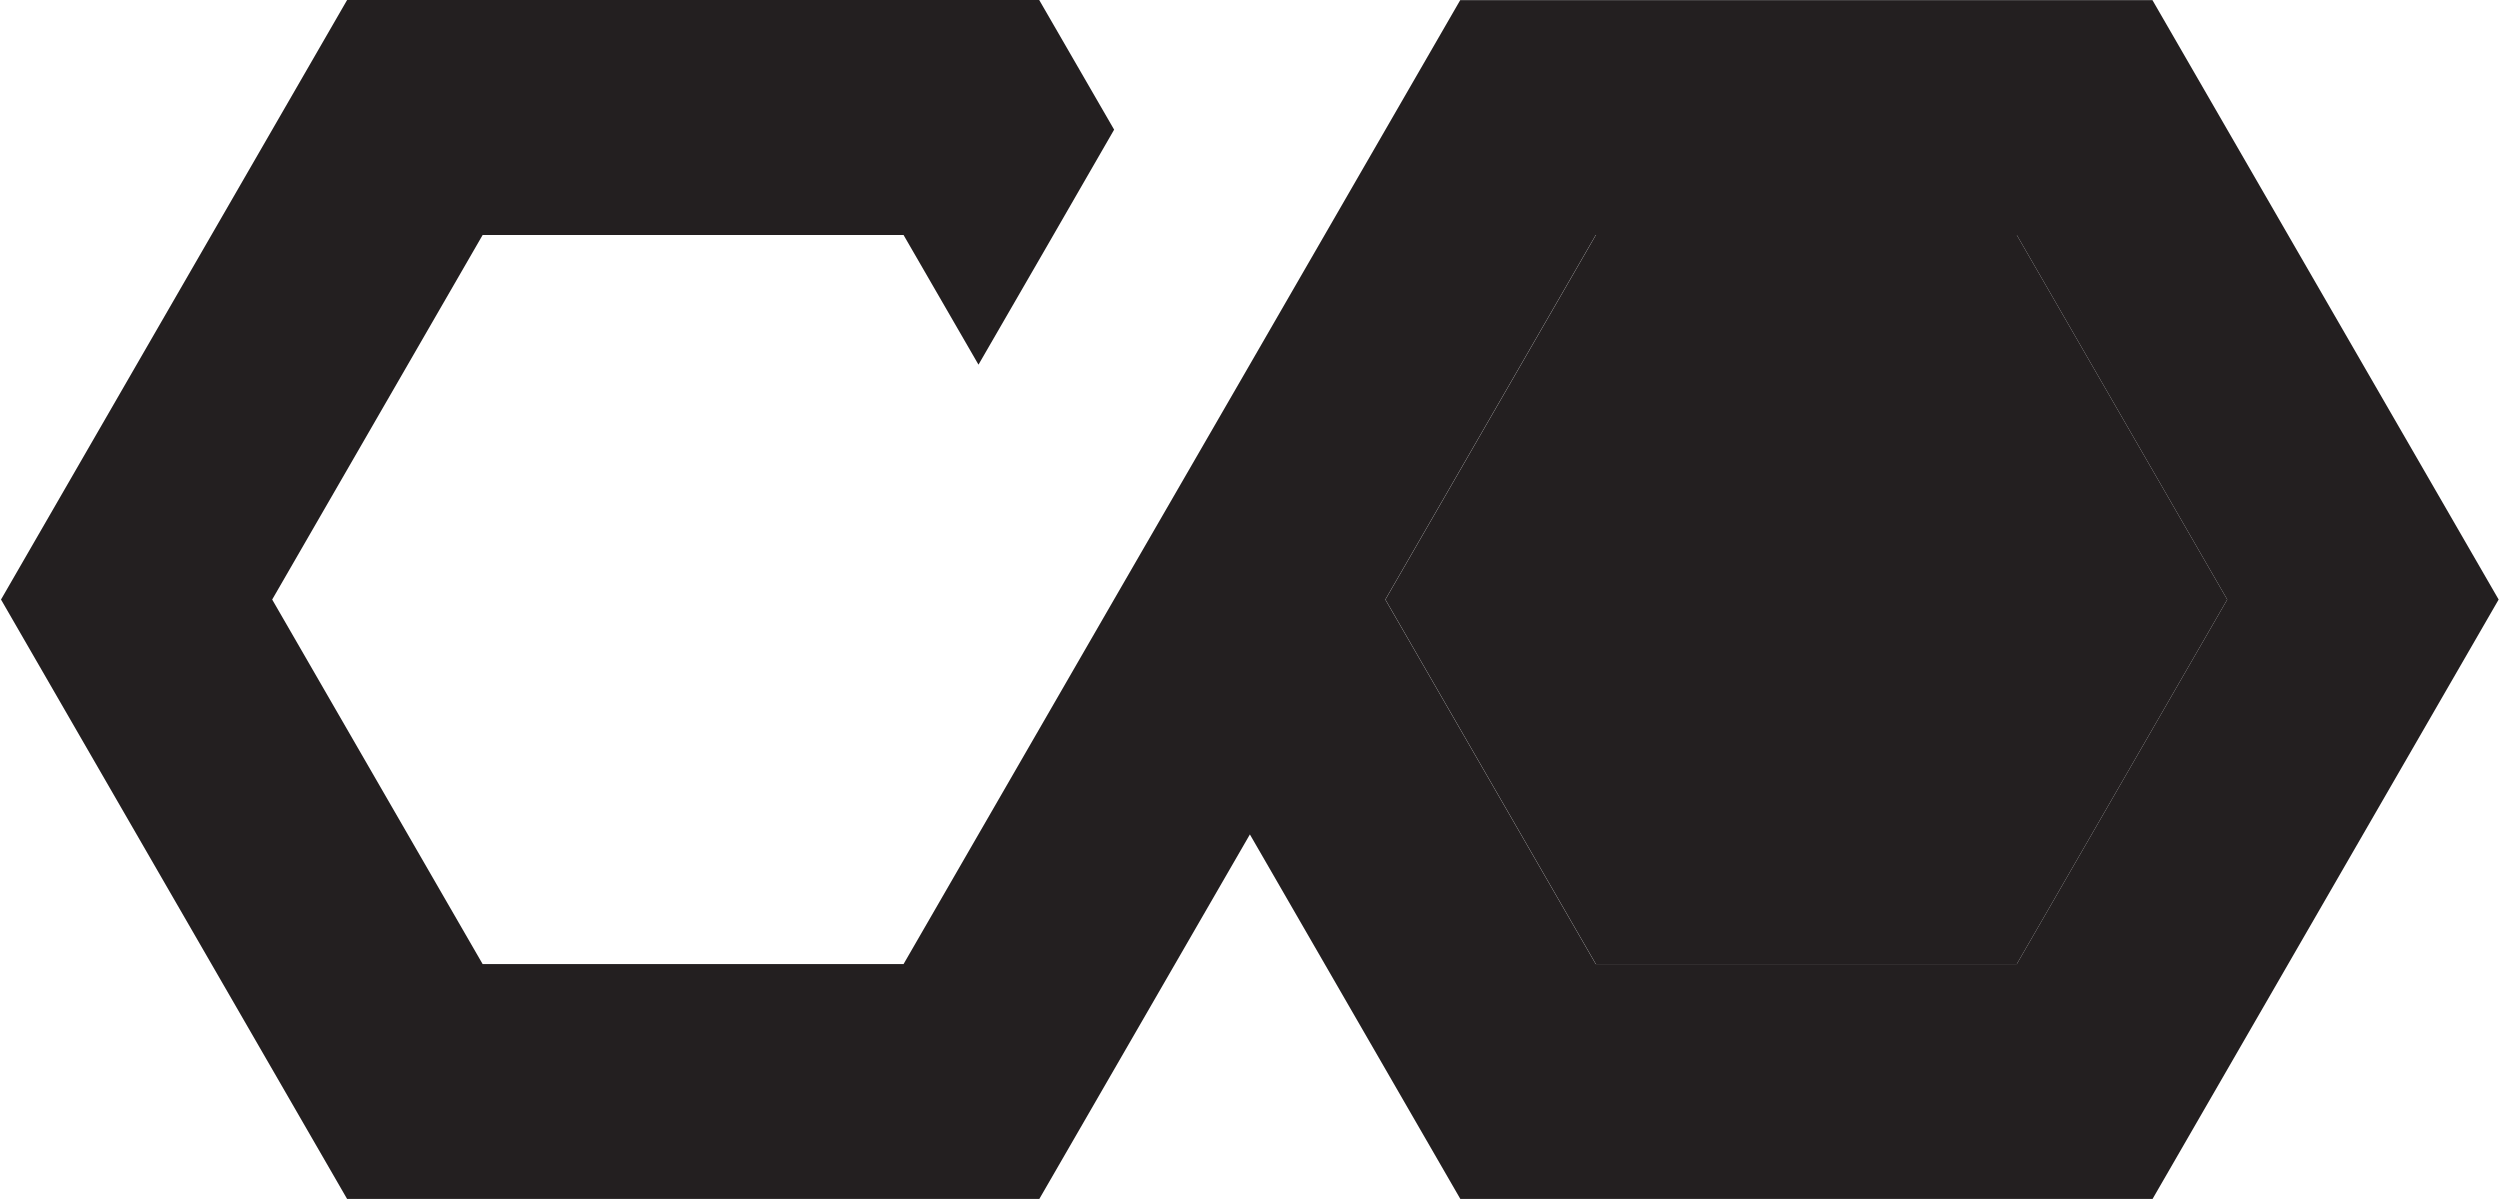 <svg width="1313" height="630" viewBox="0 0 1313 630" fill="none" xmlns="http://www.w3.org/2000/svg">
<path d="M1169.75 314.879L1059.22 506.335H838.156L727.624 314.879L838.156 123.422H1059.22L1169.75 314.879Z" fill="#231F20"/>
<path d="M1130.46 0.062H766.913L656.382 191.518L620.73 253.199L585.079 314.879L474.547 506.336H253.484L142.953 314.879L253.484 123.423H474.547L513.9 191.518L549.551 129.838L585.141 68.095L545.789 0H182.305L0.532 314.879L182.305 629.697H545.85L656.443 438.241L766.975 629.697H1130.52L1312.29 314.879L1130.46 0.062ZM1059.22 506.336H838.093L727.561 314.879L838.093 123.423H1059.22L1169.75 314.879L1059.22 506.336Z" fill="#231F20"/>
</svg>
